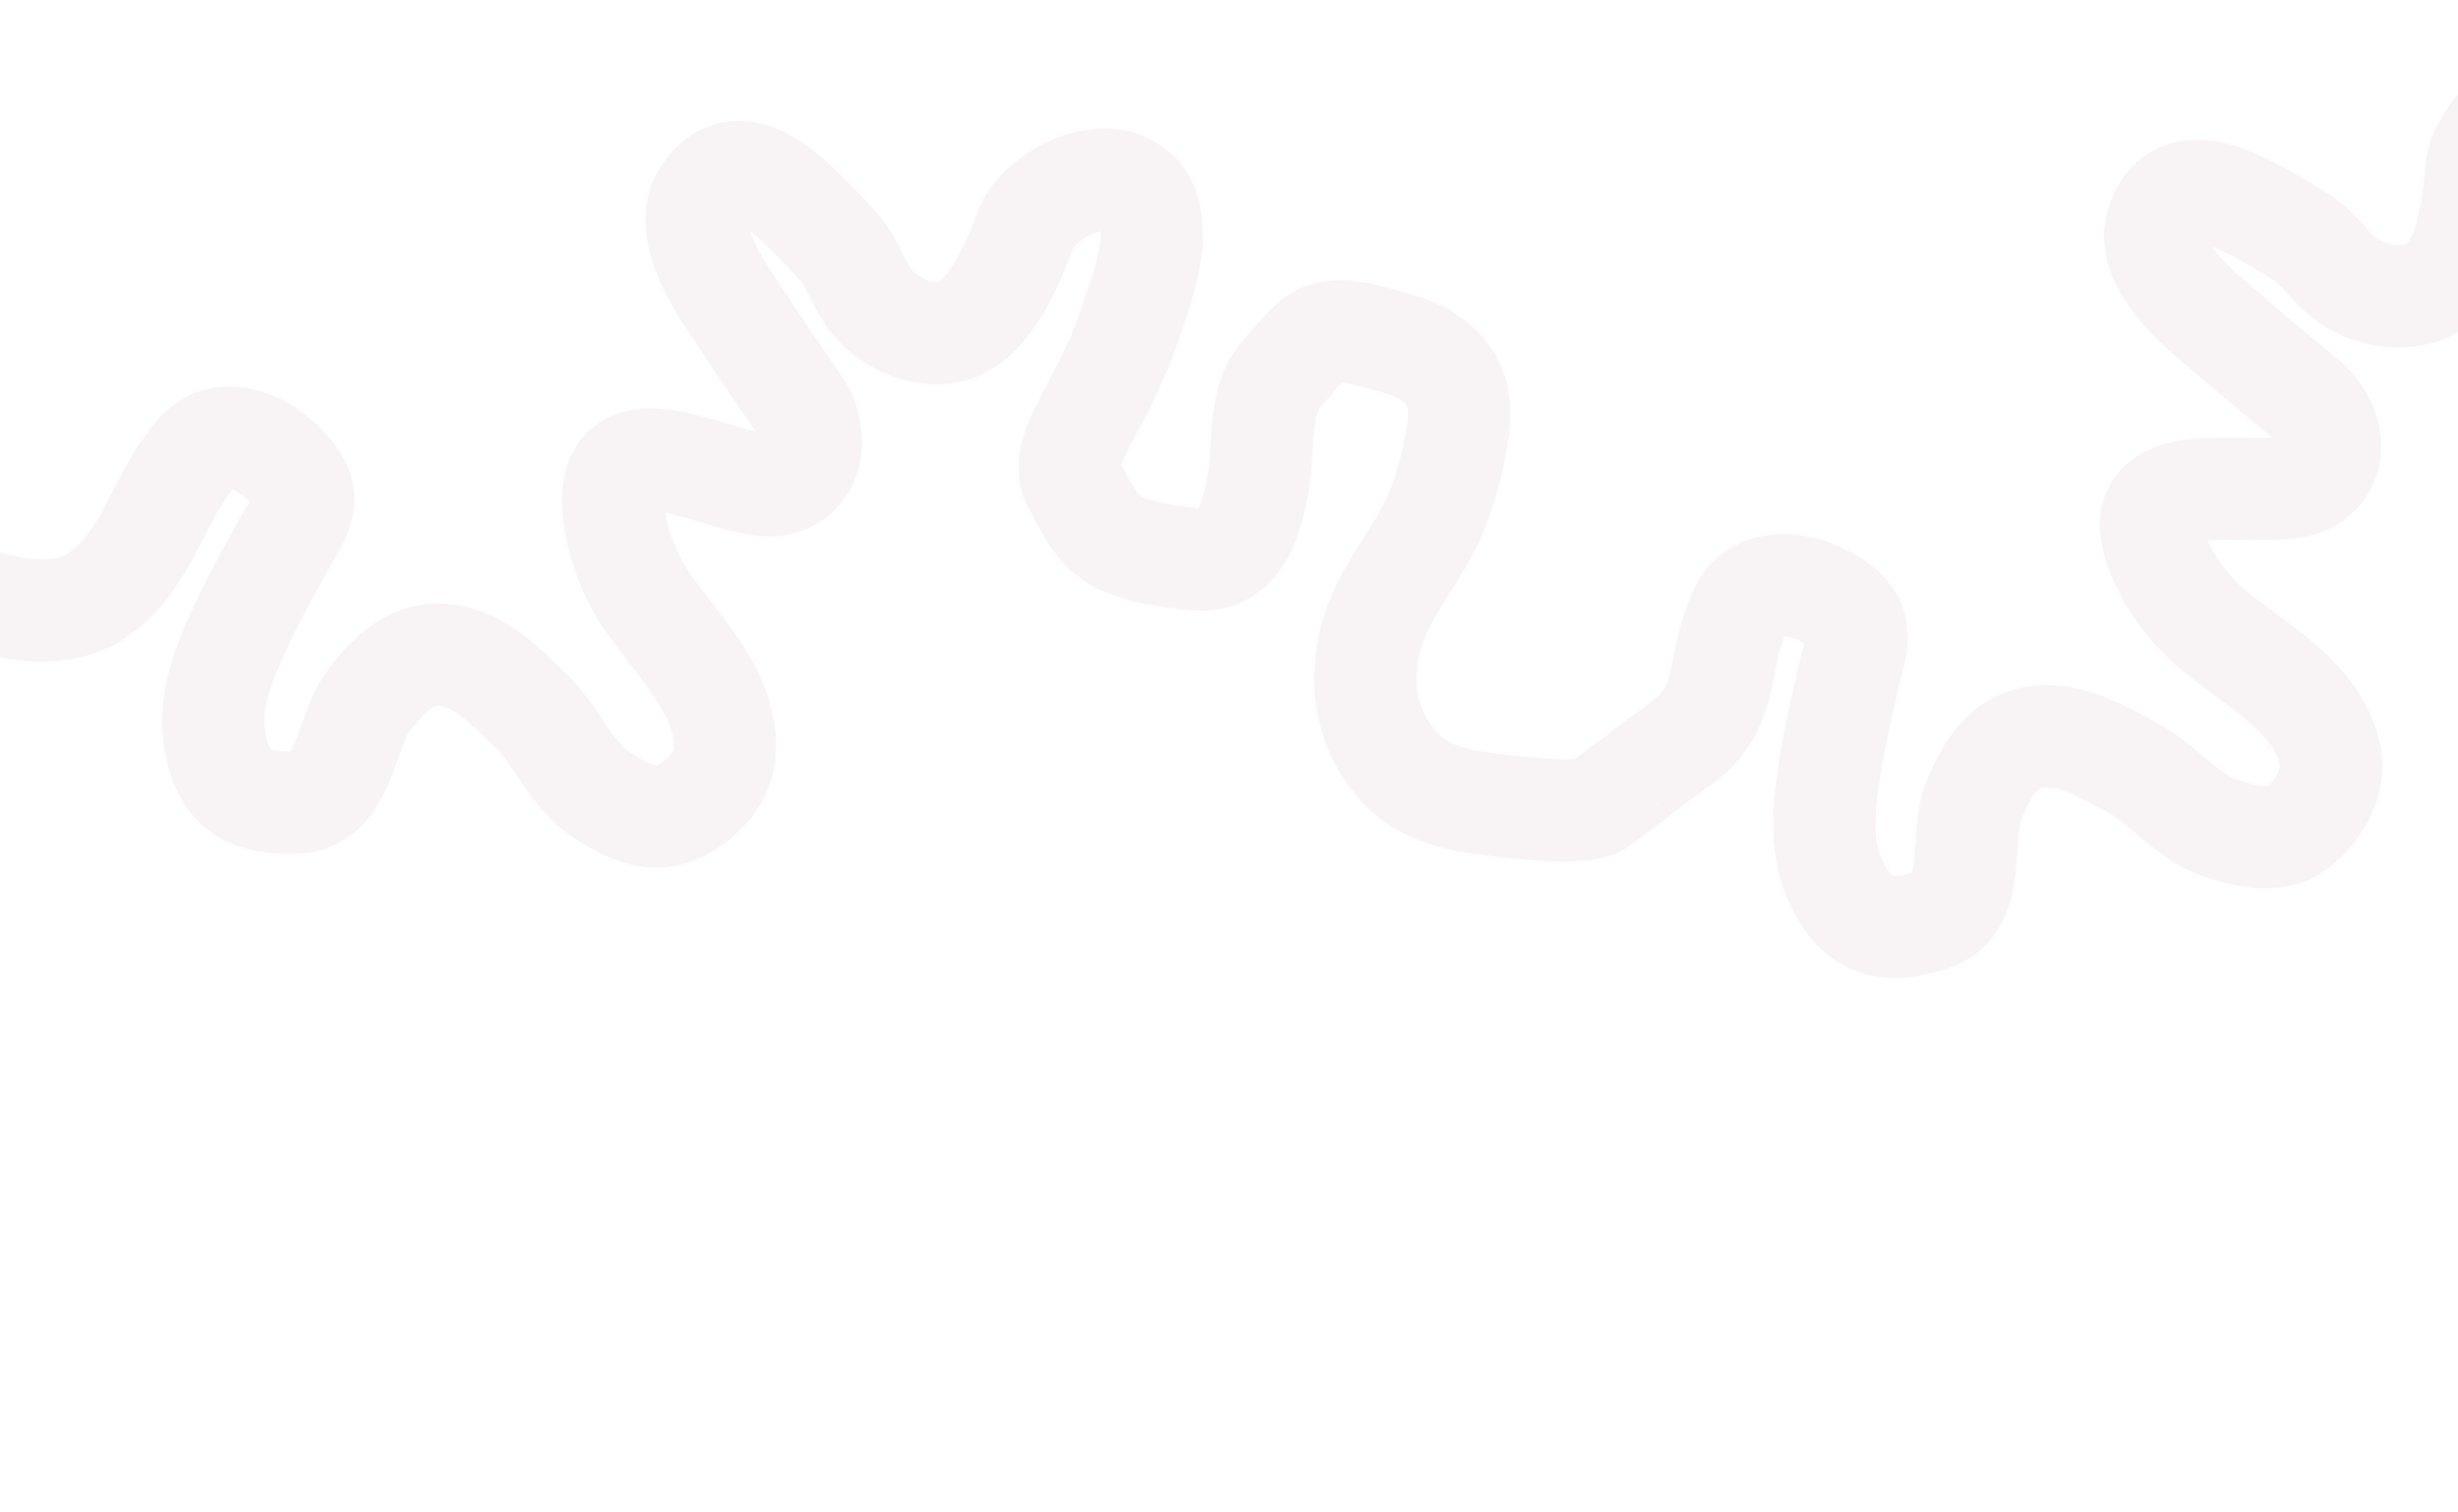 <svg width="1440" height="886" viewBox="0 0 1440 886" fill="none" xmlns="http://www.w3.org/2000/svg">
<path d="M-28.975 312.032C-43.9 304.838 -61.831 311.106 -69.025 326.031C-76.219 340.957 -69.951 358.888 -55.025 366.082L-28.975 312.032ZM58.558 347.703L76.165 371.993L58.558 347.703ZM115.767 264.795L138.001 284.937L115.767 264.795ZM174.666 282.357L148.706 297.394L174.666 282.357ZM142.407 364.138L115.223 351.45L142.407 364.138ZM125.278 429.663L95.49 433.224L95.49 433.224L125.278 429.663ZM172.969 470.252L173.94 500.236L172.969 470.252ZM216.513 409.754L240.226 428.131L216.513 409.754ZM274.179 387.387L285.927 359.783L274.179 387.387ZM310.62 415.976L289.921 437.69L310.62 415.976ZM351.007 464.627L333.891 489.266L351.007 464.627ZM393.195 477.105L383.883 448.587L393.195 477.105ZM424.392 442.223L394.535 439.295L424.392 442.223ZM377.303 349.693L402.361 333.197L377.303 349.693ZM359.305 290.756L329.33 289.516L329.33 289.516L359.305 290.756ZM457.078 283.608L448.647 254.817L457.078 283.608ZM467.601 236.03L443.117 253.364L467.601 236.03ZM427.075 175.989L402.095 192.603L427.075 175.989ZM412.289 113.729L437.327 130.255L412.289 113.729ZM462.499 115.576L482.334 93.069L462.499 115.576ZM490.699 143.938L468.53 164.15L490.699 143.938ZM507.39 172.13L481.981 188.079L507.39 172.13ZM562.924 192.073L576.087 219.031L562.924 192.073ZM600.33 135.465L572.06 125.425L600.33 135.465ZM660.725 108.532L675.05 82.174L660.725 108.532ZM659.954 195.512L688.308 205.313L659.954 195.512ZM633.875 250.717L660.673 264.202L633.875 250.717ZM629.071 283.768L603.043 298.687L629.071 283.768ZM647.567 312.187L667.708 289.954L647.567 312.187ZM699.925 327.645L703.137 297.817L699.925 327.645ZM737.081 283.078L707.559 277.743L737.081 283.078ZM769.646 198.96L750.826 175.597L769.646 198.96ZM818.082 201.211L810.142 230.142L818.082 201.211ZM854.299 250.913L883.988 255.221L854.299 250.913ZM837.328 308.938L863.983 322.705L837.328 308.938ZM806.655 362.998L834.557 374.02L806.655 362.998ZM820.783 450.403L799.054 471.088L820.783 450.403ZM873.412 471.334L876.722 441.517L873.412 471.334ZM954.852 495.444L978.962 477.593L943.259 429.371L919.148 447.223L954.852 495.444ZM-55.025 366.082C-39.601 373.516 -18.589 382.194 3.499 385.873C25.318 389.507 52.759 388.96 76.165 371.993L40.951 323.414C36.01 326.995 27.544 329.051 13.356 326.688C-0.563 324.37 -15.656 318.451 -28.975 312.032L-55.025 366.082ZM76.165 371.993C96.623 357.163 107.846 337.266 115.918 321.856C124.844 304.816 129.785 294.006 138.001 284.937L93.534 244.654C78.762 260.96 69.499 281.165 62.768 294.015C55.183 308.496 49.295 317.365 40.951 323.414L76.165 371.993ZM138.001 284.937C138.001 284.936 137.994 284.944 137.981 284.957C137.968 284.97 137.948 284.99 137.922 285.014C137.869 285.063 137.792 285.131 137.69 285.211C137.48 285.374 137.2 285.562 136.855 285.743C136.123 286.126 135.413 286.317 134.893 286.386C133.994 286.507 134.478 286.19 136.581 287.036C138.62 287.857 141.158 289.382 143.648 291.554C146.158 293.743 147.853 295.92 148.706 297.394L200.625 267.32C191.899 252.255 176.461 238.41 158.982 231.375C140.656 224 113.662 222.435 93.534 244.654L138.001 284.937ZM148.706 297.394C148.223 296.558 147.587 294.849 147.566 292.738C147.549 290.932 148.001 290.105 147.721 290.803C147.384 291.646 146.684 293.04 145.039 295.817C144.651 296.473 144.246 297.146 143.792 297.901C143.354 298.629 142.856 299.455 142.363 300.284C141.376 301.941 140.232 303.902 139.104 306.01L192.013 334.305C193.223 332.043 194.337 330.321 196.664 326.392C198.597 323.128 201.285 318.447 203.426 313.098C208.228 301.098 210.591 284.525 200.625 267.32L148.706 297.394ZM139.104 306.01C132.109 319.091 122.508 335.843 115.223 351.45L169.592 376.827C175.963 363.176 183.728 349.797 192.013 334.305L139.104 306.01ZM115.223 351.45C106.891 369.301 91.66 401.184 95.49 433.224L155.066 426.102C153.615 413.962 159.746 397.921 169.592 376.827L115.223 351.45ZM95.49 433.224C97.819 452.702 104.33 472.205 120.868 485.53C137.01 498.536 156.79 500.792 173.94 500.236L171.998 440.268C160.21 440.65 158.036 438.424 158.512 438.808C159.384 439.511 156.519 438.251 155.066 426.102L95.49 433.224ZM173.94 500.236C189.087 499.746 201.663 493.862 211.176 484.567C219.77 476.17 224.754 466.062 227.927 458.523C230.713 451.902 234.086 441.925 235.631 437.842C237.897 431.856 239.361 429.247 240.226 428.131L192.8 391.377C186.18 399.92 182.174 409.583 179.517 416.6C176.14 425.522 175.137 429.28 172.625 435.249C171.642 437.586 170.823 439.208 170.145 440.337C169.474 441.454 169.138 441.755 169.245 441.652C169.422 441.478 169.977 441.012 170.853 440.633C171.737 440.251 172.25 440.26 171.998 440.268L173.94 500.236ZM240.226 428.131C247.14 419.208 251.658 415.499 254.503 414.125C255.536 413.626 256.178 413.523 256.784 413.518C257.466 413.511 259.231 413.629 262.431 414.991L285.927 359.783C265.757 351.199 246.08 351.562 228.41 360.096C212.633 367.715 201.123 380.638 192.8 391.377L240.226 428.131ZM262.431 414.991C269.956 418.194 276.968 425.343 289.921 437.69L331.32 394.261C322.785 386.124 306.134 368.383 285.927 359.783L262.431 414.991ZM289.921 437.69C294.682 442.229 298.217 447.823 305.186 458.085C311.239 466.999 320.137 479.711 333.891 489.266L368.123 439.989C364.33 437.354 360.728 433.074 354.822 424.378C349.832 417.029 341.947 404.392 331.32 394.261L289.921 437.69ZM333.891 489.266C340.349 493.752 349.706 499.822 360.546 503.86C371.513 507.944 386.467 510.86 402.506 505.624L383.883 448.587C385.214 448.152 384.984 448.935 381.489 447.633C377.868 446.284 373.484 443.714 368.123 439.989L333.891 489.266ZM402.506 505.624C414.872 501.586 426.505 493.952 435.493 484.413C444.419 474.941 452.646 461.494 454.249 445.151L394.535 439.295C394.581 438.83 394.476 440.452 391.825 443.265C389.237 446.012 386.049 447.88 383.883 448.587L402.506 505.624ZM454.249 445.151C457.009 417.003 445.345 393.593 434.046 376.333C428.321 367.588 421.954 359.351 416.5 352.307C410.755 344.886 406.115 338.901 402.361 333.197L352.244 366.188C357.525 374.209 363.729 382.157 369.058 389.039C374.679 396.298 379.616 402.735 383.846 409.196C392.456 422.348 395.302 431.478 394.535 439.295L454.249 445.151ZM402.361 333.197C394.544 321.324 388.817 303.169 389.279 291.995L329.33 289.516C328.228 316.172 339.318 346.551 352.244 366.188L402.361 333.197ZM389.279 291.995C389.374 289.697 389.777 291.107 388 293.759C385.918 296.865 382.988 298.521 381.121 299.116C379.828 299.529 382.373 298.646 392.873 301.154C403.918 303.792 410.38 306.322 424.088 309.995C429.651 311.486 435.998 312.99 442.318 313.771C448.266 314.507 456.757 314.961 465.509 312.398L448.647 254.817C451.34 254.028 452.294 254.548 449.681 254.225C447.441 253.948 444.205 253.269 439.62 252.04C433.031 250.275 416.934 245.213 406.812 242.795C396.144 240.247 378.912 236.843 362.889 241.954C353.657 244.898 344.622 250.708 338.155 260.359C331.992 269.557 329.728 279.903 329.33 289.516L389.279 291.995ZM465.509 312.398C489.289 305.435 501.903 286.656 504.505 267.13C506.845 249.572 501.373 231.812 492.086 218.695L443.117 253.364C443.74 254.245 444.355 255.499 444.726 256.873C445.102 258.267 445.045 259.097 445.031 259.203C445.028 259.225 445.188 258.113 446.313 256.724C446.858 256.051 447.463 255.529 448.012 255.171C448.551 254.822 448.831 254.763 448.647 254.817L465.509 312.398ZM492.086 218.695C478.36 199.306 465.677 179.858 452.054 159.375L402.095 192.603C415.317 212.483 428.73 233.043 443.117 253.364L492.086 218.695ZM452.054 159.375C447.489 152.511 442.484 144.069 439.784 136.312C436.671 127.371 439.252 127.338 437.327 130.255L387.252 97.202C373.23 118.445 378.279 142.136 383.12 156.041C388.373 171.13 396.809 184.656 402.095 192.603L452.054 159.375ZM437.327 130.255C438.714 128.154 438.777 128.984 436.756 129.911C434.551 130.923 432.565 130.822 431.894 130.7C431.6 130.647 432.552 130.788 434.859 132.172C437.078 133.504 439.708 135.478 442.664 138.083L482.334 93.069C473.854 85.595 459.824 74.779 442.574 71.658C433.113 69.947 422.364 70.501 411.739 75.375C401.296 80.165 393.283 88.065 387.252 97.202L437.327 130.255ZM442.664 138.083C451.491 145.862 459.691 154.456 468.53 164.15L512.868 123.725C503.62 113.583 493.663 103.053 482.334 93.069L442.664 138.083ZM468.53 164.15C470.063 165.831 471.208 167.608 472.999 171.165C474.498 174.143 477.804 181.425 481.981 188.079L532.799 156.18C530.626 152.719 529.762 150.485 526.592 144.186C523.712 138.467 519.688 131.205 512.868 123.725L468.53 164.15ZM481.981 188.079C490.985 202.423 505.388 213.606 520.794 219.755C536.21 225.909 556.692 228.501 576.087 219.031L549.761 165.115C549.758 165.117 549.742 165.124 549.707 165.136C549.672 165.148 549.606 165.168 549.503 165.188C549.297 165.23 548.917 165.282 548.336 165.268C547.12 165.24 545.292 164.931 543.037 164.031C538.095 162.058 534.312 158.59 532.799 156.18L481.981 188.079ZM576.087 219.031C593.528 210.515 605.018 194.371 612.071 182.216C619.66 169.135 625.134 155.264 628.6 145.506L572.06 125.425C569.125 133.688 565.09 143.632 560.173 152.105C557.738 156.303 555.395 159.597 553.278 161.961C552.245 163.114 551.388 163.909 550.739 164.431C550.091 164.953 549.757 165.117 549.761 165.115L576.087 219.031ZM628.6 145.506C628.349 146.213 628.58 145.187 630.728 143.101C632.727 141.16 635.507 139.177 638.645 137.655C641.82 136.115 644.511 135.456 646.251 135.311C647.967 135.169 647.672 135.583 646.399 134.891L675.05 82.174C652.738 70.048 628.169 76.052 612.463 83.669C596.592 91.365 579.048 105.749 572.06 125.425L628.6 145.506ZM646.399 134.891C644.888 134.07 644.302 132.423 644.428 132.912C644.813 134.42 645.132 138.145 644.063 144.784C641.851 158.527 636.102 172.687 631.6 185.712L688.308 205.313C691.351 196.509 700.005 174.798 703.301 154.317C706.248 136.004 707.789 99.967 675.05 82.174L646.399 134.891ZM631.6 185.712C625.64 202.957 617.467 216.583 607.077 237.231L660.673 264.202C668.886 247.881 680.604 227.604 688.308 205.313L631.6 185.712ZM607.077 237.231C604.502 242.348 600.47 250.787 598.294 260.336C596.154 269.728 594.857 284.407 603.043 298.687L655.098 268.849C656.283 270.917 656.602 272.757 656.665 273.704C656.719 274.516 656.586 274.581 656.795 273.665C656.997 272.78 657.4 271.483 658.109 269.739C658.81 268.018 659.671 266.194 660.673 264.202L607.077 237.231ZM603.043 298.687C604.128 300.58 605.2 302.607 606.612 305.267C607.932 307.756 609.547 310.793 611.332 313.856C614.866 319.918 619.931 327.632 627.425 334.421L667.708 289.954C666.829 289.157 665.408 287.48 663.167 283.638C662.066 281.748 660.972 279.705 659.614 277.147C658.348 274.761 656.774 271.774 655.098 268.849L603.043 298.687ZM627.425 334.421C639.419 345.286 654.377 350.182 665.613 352.799C677.219 355.502 689.104 356.653 696.713 357.472L703.137 297.817C694.485 296.886 686.551 296.07 679.224 294.363C671.525 292.57 668.435 290.613 667.708 289.954L627.425 334.421ZM696.713 357.472C708.839 358.778 720.61 356.798 731.088 351.015C741.285 345.388 748.206 337.297 752.874 329.626C761.592 315.295 764.834 298.198 766.603 288.413L707.559 277.743C706.695 282.526 705.817 286.805 704.707 290.645C703.576 294.554 702.474 297.027 701.615 298.44C700.82 299.746 700.823 299.187 702.097 298.484C703.651 297.627 704.493 297.963 703.137 297.817L696.713 357.472ZM766.603 288.413C767.807 281.746 768.305 274.748 768.663 269.088C769.057 262.855 769.303 257.88 769.834 252.878C771.003 241.871 772.933 239.35 772.837 239.456L728.37 199.173C714.587 214.387 711.479 234.213 710.17 246.543C709.462 253.209 709.108 260.151 708.783 265.301C708.421 271.024 708.077 274.875 707.559 277.743L766.603 288.413ZM772.837 239.456C781.885 229.468 783.74 226.129 788.466 222.322L750.826 175.597C741.293 183.277 731.609 195.598 728.37 199.173L772.837 239.456ZM788.466 222.322C786.376 224.006 784.599 224.263 784.629 224.259C784.856 224.228 786.152 224.133 788.926 224.559C791.617 224.973 794.75 225.72 798.48 226.763C800.325 227.279 802.142 227.817 804.111 228.4C805.982 228.953 808.109 229.583 810.142 230.142L826.021 172.281C821.857 171.138 809.162 166.964 798.037 165.255C787.171 163.586 767.364 162.275 750.826 175.597L788.466 222.322ZM810.142 230.142C819.161 232.617 822.507 235.637 823.539 236.959C823.97 237.51 825.635 239.543 824.61 246.605L883.988 255.221C886.905 235.119 883.138 215.78 870.813 200.01C859.09 185.011 842.356 176.763 826.021 172.281L810.142 230.142ZM824.61 246.605C822.089 263.978 817.387 282.172 810.673 295.172L863.983 322.705C875.011 301.351 881.003 275.795 883.988 255.221L824.61 246.605ZM810.673 295.172C806.686 302.891 801.984 309.947 795.901 319.63C790.239 328.643 783.666 339.539 778.753 351.976L834.557 374.02C837.302 367.071 841.321 360.123 846.709 351.546C851.676 343.639 858.481 333.357 863.983 322.705L810.673 295.172ZM778.753 351.976C763.188 391.378 766.997 437.413 799.054 471.088L842.512 429.718C829.452 415.999 825.93 395.86 834.557 374.02L778.753 351.976ZM799.054 471.088C820.67 493.795 850.13 498.933 870.101 501.15L876.722 441.517C858.54 439.498 848.355 435.856 842.512 429.718L799.054 471.088ZM870.101 501.15C874.952 501.689 889.894 503.69 904.185 504.499C911.369 504.906 919.467 505.09 926.951 504.49C930.697 504.189 934.959 503.644 939.218 502.576C943.125 501.596 949.138 499.675 954.852 495.444L919.148 447.223C920.926 445.907 922.43 445.2 923.23 444.866C924.06 444.519 924.577 444.389 924.627 444.377C924.656 444.37 923.922 444.54 922.155 444.682C918.613 444.966 913.609 444.937 907.578 444.595C895.441 443.908 883.504 442.27 876.722 441.517L870.101 501.15Z" fill="#662549" fill-opacity="0.05"/>
<path d="M967.259 411.308L943.067 429.049L978.549 477.433L1002.74 459.692L967.259 411.308ZM1019.84 357.226L1046.73 370.523L1019.84 357.226ZM1081.3 358.018L1060.44 379.579L1081.3 358.018ZM1072.62 445.503L1043 440.729L1072.62 445.503ZM1074.06 513.214L1046.38 524.783L1074.06 513.214ZM1131.03 539.22L1140.16 567.797L1140.16 567.797L1131.03 539.22ZM1156.38 469.123L1184.21 480.318L1156.38 469.123ZM1205.73 431.844L1209.48 402.08L1205.73 431.844ZM1248.6 449.382L1234.62 475.928L1248.6 449.382ZM1300.75 485.14L1291.02 513.519L1300.75 485.14ZM1344.74 485.61L1327.99 460.723L1344.74 485.61ZM1365.21 443.529L1335.69 448.874L1365.21 443.529ZM1294.62 367.395L1314.22 344.678L1294.62 367.395ZM1261.2 315.623L1232.03 322.625L1232.03 322.625L1261.2 315.623ZM1353.29 282.019L1337.31 256.63L1353.29 282.019ZM1350.41 233.377L1331.6 256.745L1350.41 233.377ZM1295.01 186.702L1275.53 209.512L1295.01 186.702ZM1263.77 130.855L1292.37 139.907L1263.77 130.855ZM1312.57 118.906L1325.5 91.834L1312.57 118.906ZM1347.45 138.479L1331.65 163.982L1347.45 138.479ZM1371.21 161.034L1351.13 183.322L1371.21 161.034ZM1430.09 165.036L1450.12 187.369L1430.09 165.036ZM1450.59 100.36L1420.65 98.43L1450.59 100.36ZM1501.32 57.943L1507.9 28.672L1501.32 57.943ZM1524.36 141.82L1554.31 143.496L1524.36 141.82ZM1514.36 202.051L1543.83 207.697L1514.36 202.051ZM1518.78 235.157L1497.82 256.623L1518.78 235.157ZM1544.34 257.437L1557.63 230.545L1544.34 257.437ZM1598.93 257.993L1593.86 228.424L1598.93 257.993ZM1622.49 204.967L1592.63 207.906L1622.49 204.967ZM1630.82 115.15L1606.33 97.822L1630.82 115.15ZM1678.02 104.075L1678.29 134.074L1678.02 104.075ZM1726.45 141.983L1756.18 138.011L1726.45 141.983ZM1725.98 202.438L1755.39 208.393L1725.98 202.438ZM1711.26 262.823L1741.11 265.798L1711.26 262.823ZM1748.74 343.037L1733.49 368.874L1748.74 343.037ZM1805.09 348.783L1800.12 319.197L1805.09 348.783ZM1864.13 356.274C1874.24 343.15 1871.8 324.312 1858.68 314.199C1845.55 304.085 1826.71 306.526 1816.6 319.649L1864.13 356.274ZM1002.74 459.692C1025.29 443.16 1033.07 423.925 1037.18 406.512C1041.37 388.751 1041.17 381.776 1046.73 370.523L992.947 343.93C983.336 363.369 980.716 384.532 978.781 392.734C976.763 401.285 974.715 405.84 967.259 411.308L1002.74 459.692ZM1046.73 370.523C1046.73 370.523 1046.73 370.531 1046.72 370.548C1046.71 370.564 1046.7 370.588 1046.68 370.619C1046.64 370.681 1046.59 370.767 1046.51 370.871C1046.35 371.086 1046.13 371.343 1045.85 371.612C1045.25 372.18 1044.62 372.558 1044.14 372.767C1043.31 373.128 1043.69 372.691 1045.94 372.931C1048.13 373.163 1050.98 373.936 1053.97 375.344C1056.99 376.764 1059.21 378.395 1060.44 379.579L1102.16 336.457C1089.64 324.352 1071.01 315.254 1052.27 313.266C1032.63 311.181 1006.23 317.055 992.947 343.93L1046.73 370.523ZM1060.44 379.579C1059.74 378.908 1058.66 377.438 1058.07 375.412C1057.56 373.679 1057.76 372.761 1057.69 373.509C1057.59 374.411 1057.3 375.944 1056.48 379.065C1056.28 379.802 1056.08 380.56 1055.85 381.41C1055.62 382.231 1055.37 383.16 1055.12 384.093C1054.63 385.957 1054.06 388.156 1053.55 390.492L1112.18 403.246C1112.73 400.738 1113.33 398.778 1114.49 394.363C1115.46 390.694 1116.77 385.457 1117.36 379.726C1118.7 366.871 1116.45 350.283 1102.16 336.457L1060.44 379.579ZM1053.55 390.492C1050.4 404.987 1045.75 423.725 1043 440.729L1102.24 450.277C1104.64 435.405 1108.45 420.413 1112.18 403.246L1053.55 390.492ZM1043 440.729C1039.87 460.178 1033.94 495.01 1046.38 524.783L1101.74 501.646C1097.02 490.365 1098.54 473.259 1102.24 450.277L1043 440.729ZM1046.38 524.783C1053.94 542.882 1065.54 559.863 1085.09 568.159C1104.17 576.257 1123.81 573.02 1140.16 567.797L1121.9 510.644C1110.66 514.233 1107.96 512.687 1108.53 512.926C1109.56 513.364 1106.46 512.936 1101.74 501.646L1046.38 524.783ZM1140.16 567.797C1154.6 563.184 1165.08 554.087 1171.69 542.546C1177.66 532.119 1179.7 521.034 1180.69 512.914C1181.56 505.784 1182.07 495.265 1182.44 490.915C1182.99 484.537 1183.68 481.628 1184.21 480.318L1128.54 457.929C1124.51 467.956 1123.3 478.346 1122.66 485.822C1121.85 495.327 1121.91 499.217 1121.13 505.645C1120.82 508.161 1120.48 509.945 1120.13 511.217C1119.79 512.475 1119.55 512.856 1119.63 512.728C1119.75 512.512 1120.16 511.912 1120.9 511.308C1121.64 510.699 1122.14 510.567 1121.9 510.644L1140.16 567.797ZM1184.21 480.318C1188.42 469.845 1191.75 465.042 1194.11 462.943C1194.97 462.18 1195.56 461.906 1196.14 461.735C1196.8 461.543 1198.53 461.173 1201.98 461.609L1209.48 402.08C1187.74 399.337 1168.91 405.065 1154.24 418.104C1141.15 429.746 1133.61 445.323 1128.54 457.929L1184.21 480.318ZM1201.98 461.609C1210.09 462.632 1218.79 467.592 1234.62 475.928L1262.57 422.836C1252.14 417.343 1231.27 404.829 1209.48 402.08L1201.98 461.609ZM1234.62 475.928C1240.44 478.993 1245.37 483.407 1254.88 491.373C1263.14 498.293 1275.18 508.088 1291.02 513.519L1310.48 456.762C1306.11 455.264 1301.47 452.132 1293.41 445.381C1286.6 439.676 1275.57 429.676 1262.57 422.836L1234.62 475.928ZM1291.02 513.519C1298.46 516.07 1309.12 519.35 1320.65 520.271C1332.31 521.202 1347.49 519.919 1361.49 510.497L1327.99 460.723C1329.15 459.942 1329.14 460.758 1325.42 460.461C1321.57 460.153 1316.65 458.879 1310.48 456.762L1291.02 513.519ZM1361.49 510.497C1372.28 503.233 1381.39 492.709 1387.42 481.077C1393.42 469.525 1397.66 454.342 1394.73 438.183L1335.69 448.874C1335.61 448.414 1335.95 450.003 1334.17 453.434C1332.43 456.784 1329.88 459.451 1327.99 460.723L1361.49 510.497ZM1394.73 438.183C1389.69 410.353 1372.07 391.023 1356.49 377.509C1348.59 370.662 1340.21 364.48 1333.04 359.195C1325.49 353.627 1319.39 349.138 1314.22 344.678L1275.03 390.112C1282.3 396.385 1290.44 402.333 1297.45 407.497C1304.84 412.943 1311.35 417.785 1317.18 422.844C1329.06 433.141 1334.29 441.145 1335.69 448.874L1394.73 438.183ZM1314.22 344.678C1303.45 335.394 1292.98 319.496 1290.37 308.622L1232.03 322.625C1238.25 348.567 1257.23 374.757 1275.03 390.112L1314.22 344.678ZM1290.37 308.622C1289.83 306.384 1290.61 307.631 1289.62 310.668C1288.47 314.225 1286.1 316.618 1284.47 317.701C1283.34 318.452 1285.54 316.907 1296.33 316.449C1307.68 315.967 1314.58 316.634 1328.77 316.42C1334.53 316.334 1341.05 316.045 1347.34 315.069C1353.26 314.15 1361.56 312.267 1369.27 307.409L1337.31 256.63C1339.69 255.135 1340.75 255.374 1338.15 255.778C1335.92 256.124 1332.62 256.356 1327.87 256.427C1321.05 256.53 1304.18 256.061 1293.78 256.503C1282.83 256.968 1265.32 258.404 1251.3 267.7C1243.23 273.056 1236.13 281.115 1232.54 292.166C1229.13 302.698 1229.78 313.269 1232.03 322.625L1290.37 308.622ZM1369.27 307.409C1390.24 294.21 1397.24 272.698 1394.41 253.204C1391.86 235.675 1381.74 220.088 1369.22 210.009L1331.6 256.745C1332.44 257.421 1333.37 258.459 1334.1 259.679C1334.85 260.918 1335.02 261.731 1335.03 261.838C1335.04 261.86 1334.89 260.746 1335.59 259.102C1335.93 258.306 1336.37 257.638 1336.8 257.145C1337.22 256.661 1337.48 256.527 1337.31 256.63L1369.27 307.409ZM1369.22 210.009C1350.72 195.111 1333.2 179.871 1314.5 163.892L1275.53 209.512C1293.68 225.02 1312.2 241.13 1331.6 256.745L1369.22 210.009ZM1314.5 163.892C1308.23 158.537 1301.11 151.785 1296.39 145.062C1290.95 137.313 1293.43 136.575 1292.37 139.907L1235.17 121.802C1227.49 146.069 1238.82 167.477 1247.28 179.529C1256.46 192.608 1268.27 203.312 1275.53 209.512L1314.5 163.892ZM1292.37 139.907C1293.13 137.507 1293.42 138.288 1291.73 139.733C1289.88 141.308 1287.95 141.754 1287.27 141.821C1286.97 141.85 1287.93 141.725 1290.52 142.426C1293.02 143.101 1296.09 144.281 1299.65 145.978L1325.5 91.834C1315.3 86.963 1298.85 80.394 1281.4 82.108C1271.83 83.048 1261.65 86.52 1252.76 94.113C1244.02 101.575 1238.47 111.364 1235.17 121.802L1292.37 139.907ZM1299.65 145.978C1310.26 151.048 1320.5 157.073 1331.65 163.982L1363.25 112.976C1351.58 105.748 1339.13 98.341 1325.5 91.834L1299.65 145.978ZM1331.65 163.982C1333.59 165.179 1335.17 166.575 1337.87 169.507C1340.13 171.962 1345.3 178.063 1351.13 183.322L1391.3 138.746C1388.26 136.01 1386.82 134.098 1382.05 128.906C1377.71 124.191 1371.86 118.307 1363.25 112.976L1331.65 163.982ZM1351.13 183.322C1363.72 194.658 1380.63 201.477 1397.13 203.181C1413.64 204.886 1434.05 201.781 1450.12 187.369L1410.05 142.704C1410.05 142.706 1410.04 142.718 1410.01 142.739C1409.98 142.76 1409.92 142.797 1409.83 142.845C1409.64 142.942 1409.29 143.095 1408.72 143.241C1407.55 143.546 1405.7 143.748 1403.29 143.499C1398 142.952 1393.41 140.651 1391.3 138.746L1351.13 183.322ZM1450.12 187.369C1464.56 174.41 1471.2 155.74 1474.66 142.12C1478.39 127.462 1479.86 112.623 1480.53 102.29L1420.65 98.43C1420.09 107.181 1418.93 117.848 1416.51 127.343C1415.32 132.047 1413.96 135.855 1412.57 138.708C1411.9 140.1 1411.29 141.098 1410.81 141.779C1410.33 142.457 1410.05 142.707 1410.05 142.704L1450.12 187.369ZM1480.53 102.29C1480.48 103.039 1480.42 101.988 1481.92 99.394C1483.31 96.981 1485.44 94.314 1488.05 91.992C1490.68 89.642 1493.09 88.273 1494.72 87.658C1496.33 87.052 1496.16 87.531 1494.75 87.213L1507.9 28.672C1483.12 23.107 1461.13 35.599 1448.1 47.219C1434.94 58.961 1422 77.593 1420.65 98.43L1480.53 102.29ZM1494.75 87.213C1493.07 86.837 1492.06 85.412 1492.31 85.849C1493.09 87.194 1494.42 90.69 1495.21 97.368C1496.84 111.193 1495.18 126.385 1494.41 140.144L1554.31 143.496C1554.83 134.196 1557.22 110.946 1554.79 90.345C1552.62 71.924 1544.25 36.837 1507.9 28.672L1494.75 87.213ZM1494.41 140.144C1493.39 158.362 1489.25 173.703 1484.9 196.405L1543.83 207.697C1547.27 189.753 1553 167.045 1554.31 143.496L1494.41 140.144ZM1484.9 196.405C1483.82 202.031 1482.25 211.25 1482.77 221.03C1483.28 230.65 1486.04 245.124 1497.82 256.623L1539.74 213.691C1541.44 215.356 1542.25 217.039 1542.57 217.933C1542.84 218.699 1542.73 218.798 1542.68 217.859C1542.64 216.953 1542.67 215.595 1542.88 213.724C1543.08 211.877 1543.41 209.887 1543.83 207.697L1484.9 196.405ZM1497.82 256.623C1499.38 258.147 1500.97 259.803 1503.05 261.976C1505 264.009 1507.39 266.49 1509.94 268.947C1515 273.812 1521.98 279.848 1531.04 284.33L1557.63 230.545C1556.57 230.019 1554.75 228.794 1551.54 225.71C1549.96 224.194 1548.35 222.528 1546.35 220.438C1544.48 218.489 1542.15 216.046 1539.74 213.691L1497.82 256.623ZM1531.04 284.33C1545.55 291.502 1561.28 292.123 1572.8 291.569C1584.7 290.996 1596.45 288.854 1603.99 287.563L1593.86 228.424C1585.29 229.893 1577.43 231.277 1569.92 231.638C1562.02 232.018 1558.51 230.98 1557.63 230.545L1531.04 284.33ZM1603.99 287.563C1616.01 285.504 1626.79 280.381 1635.29 271.955C1643.56 263.753 1648.01 254.079 1650.4 245.424C1654.87 229.256 1653.32 211.924 1652.34 202.028L1592.63 207.906C1593.11 212.742 1593.43 217.098 1593.41 221.096C1593.39 225.164 1593.01 227.845 1592.57 229.438C1592.16 230.912 1592.01 230.374 1593.05 229.349C1594.31 228.1 1595.21 228.193 1593.86 228.424L1603.99 287.563ZM1652.34 202.028C1651.68 195.286 1650.24 188.418 1649.04 182.876C1647.72 176.773 1646.59 171.92 1645.74 166.964C1643.85 156.056 1645.02 153.104 1644.96 153.231L1591.17 126.639C1582.07 145.041 1584.5 164.962 1586.61 177.18C1587.75 183.786 1589.31 190.559 1590.41 195.602C1591.62 201.206 1592.34 205.004 1592.63 207.906L1652.34 202.028ZM1644.96 153.231C1650.93 141.151 1651.8 137.432 1655.31 132.478L1606.33 97.822C1599.26 107.816 1593.31 122.315 1591.17 126.639L1644.96 153.231ZM1655.31 132.478C1653.75 134.669 1652.12 135.402 1652.14 135.39C1652.35 135.298 1653.57 134.852 1656.36 134.504C1659.06 134.166 1662.28 134.029 1666.15 134.012C1668.07 134.004 1669.96 134.025 1672.02 134.047C1673.97 134.068 1676.18 134.093 1678.29 134.074L1677.75 74.076C1673.43 74.115 1660.08 73.571 1648.91 74.968C1638 76.333 1618.59 80.486 1606.33 97.822L1655.31 132.478ZM1678.29 134.074C1687.65 133.989 1691.69 135.98 1693.04 136.969C1693.61 137.381 1695.77 138.882 1696.71 145.955L1756.18 138.011C1753.49 117.877 1744.58 100.305 1728.42 88.505C1713.04 77.282 1694.69 73.923 1677.75 74.076L1678.29 134.074ZM1696.71 145.955C1699.04 163.355 1699.49 182.143 1696.58 196.482L1755.39 208.393C1760.16 184.838 1758.94 158.617 1756.18 138.011L1696.71 145.955ZM1696.58 196.482C1694.86 204.997 1692.26 213.069 1689.06 224.047C1686.08 234.265 1682.73 246.542 1681.41 259.848L1741.11 265.798C1741.85 258.364 1743.82 250.581 1746.65 240.858C1749.27 231.894 1753.01 220.144 1755.39 208.393L1696.58 196.482ZM1681.41 259.848C1677.2 302.005 1693.45 345.245 1733.49 368.874L1763.99 317.2C1747.67 307.574 1738.78 289.164 1741.11 265.798L1681.41 259.848ZM1733.49 368.874C1760.49 384.807 1790.24 381.696 1810.05 378.369L1800.12 319.197C1782.08 322.226 1771.29 321.507 1763.99 317.2L1733.49 368.874ZM1810.05 378.369C1811.82 378.073 1813.86 377.868 1817.6 377.468C1820.87 377.12 1825.36 376.625 1829.98 375.728C1838.46 374.079 1853.54 370.009 1864.13 356.274L1816.6 319.649C1818.19 317.589 1819.85 316.656 1820.38 316.401C1820.75 316.226 1820.35 316.476 1818.53 316.83C1816.7 317.185 1814.5 317.458 1811.23 317.807C1808.45 318.104 1804.13 318.525 1800.12 319.197L1810.05 378.369Z" fill="#662549" fill-opacity="0.05"/>
</svg>
